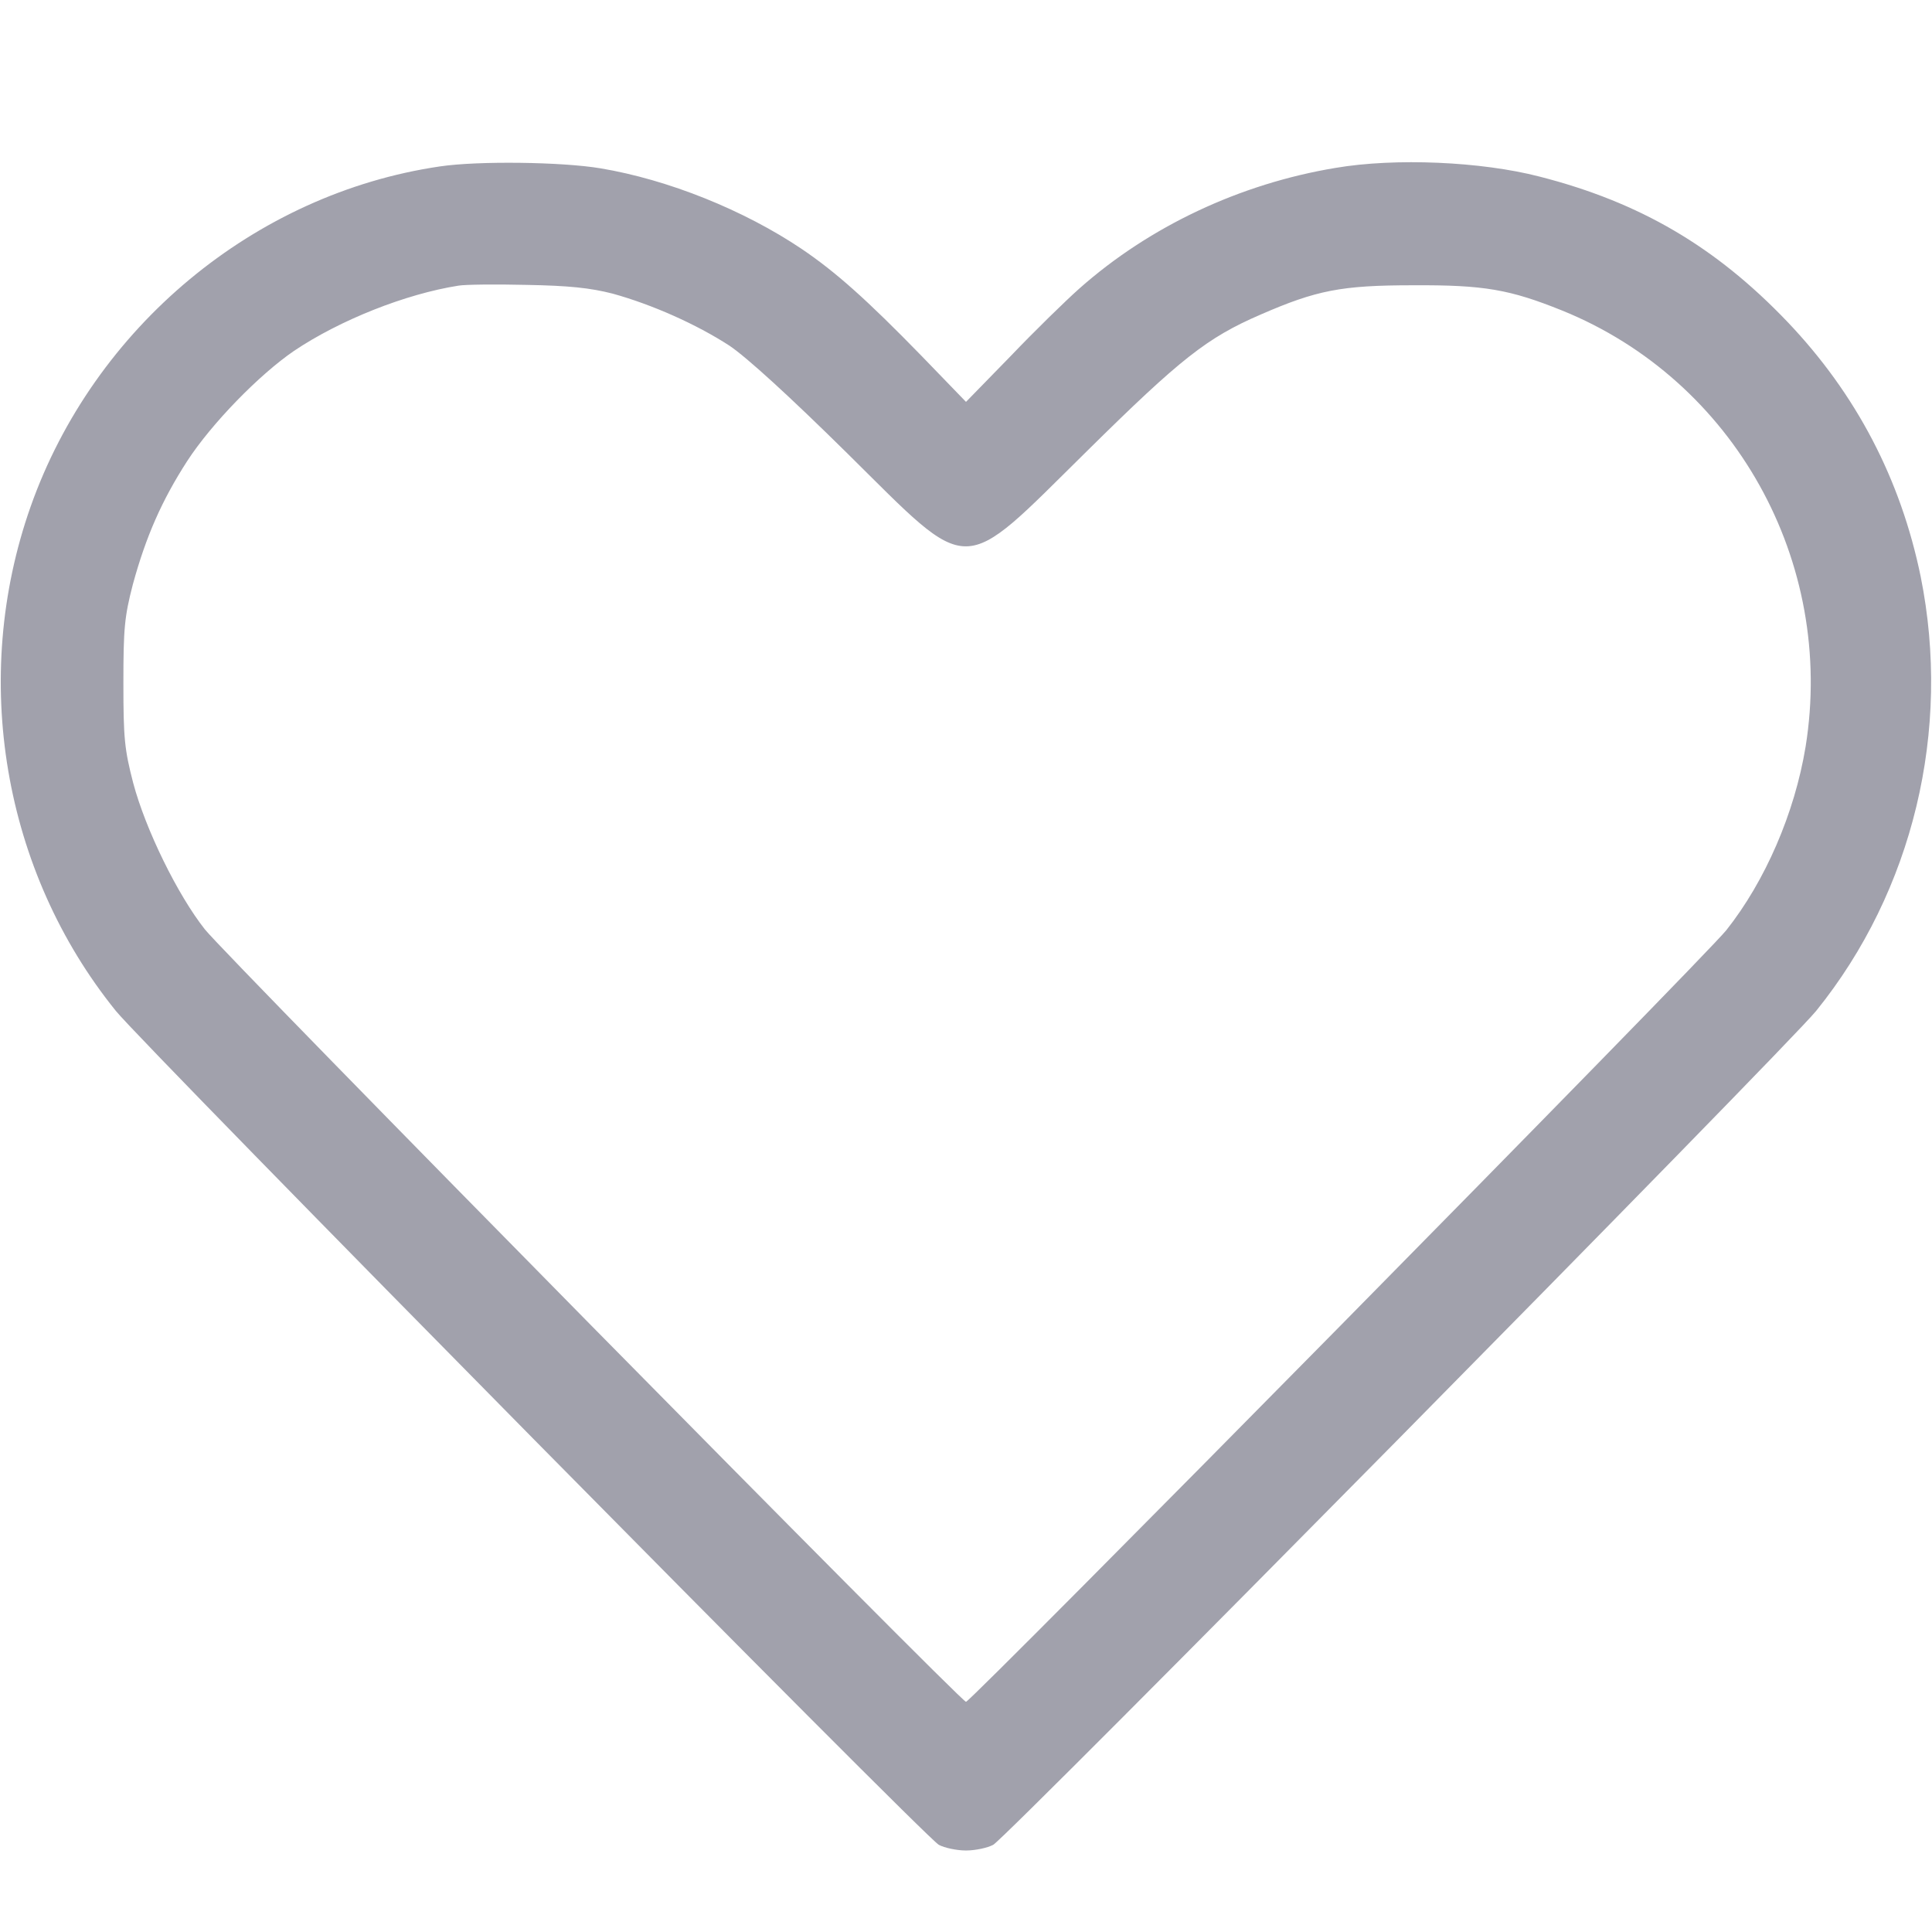 
<svg version="1.0" xmlns="http://www.w3.org/2000/svg"
 width="512pt" height="512pt" fill = "red" viewBox="0 0 512 512"
 preserveAspectRatio="xMidYMid meet">
<g transform="translate(0,512) scale(0.1,-0.1)"
fill="#A1A1AC" stroke="none">
<path d="M1166 4679 c-491 -72 -917 -426 -1085 -902 -160 -454 -73 -966 226
-1336 78 -96 2145 -2191 2181 -2210 15 -8 47 -15 72 -15 25 0 57 7 72 15 36
19 2103 2114 2181 2210 257 318 359 744 277 1151 -53 258 -171 484 -353 675
-190 199 -391 317 -657 385 -154 40 -383 50 -541 23 -253 -42 -493 -155 -679
-320 -36 -32 -118 -112 -182 -179 l-118 -121 -117 121 c-146 150 -228 223
-318 284 -153 103 -354 184 -534 214 -102 17 -324 20 -425 5z m457 -337 c105
-29 222 -81 310 -138 46 -31 158 -133 312 -285 334 -330 295 -330 635 5 249
246 319 301 460 362 149 65 215 78 405 78 188 1 256 -11 395 -67 456 -185 724
-666 645 -1156 -29 -176 -107 -356 -210 -486 -57 -72 -2002 -2045 -2015 -2045
-14 0 -1958 1973 -2017 2047 -72 91 -157 264 -190 388 -23 89 -26 118 -26 265
0 145 3 176 25 261 35 128 77 223 144 327 65 100 191 229 283 292 122 82 296
151 436 173 17 3 98 4 180 2 113 -2 169 -8 228 -23z"/>
</g>
</svg>
